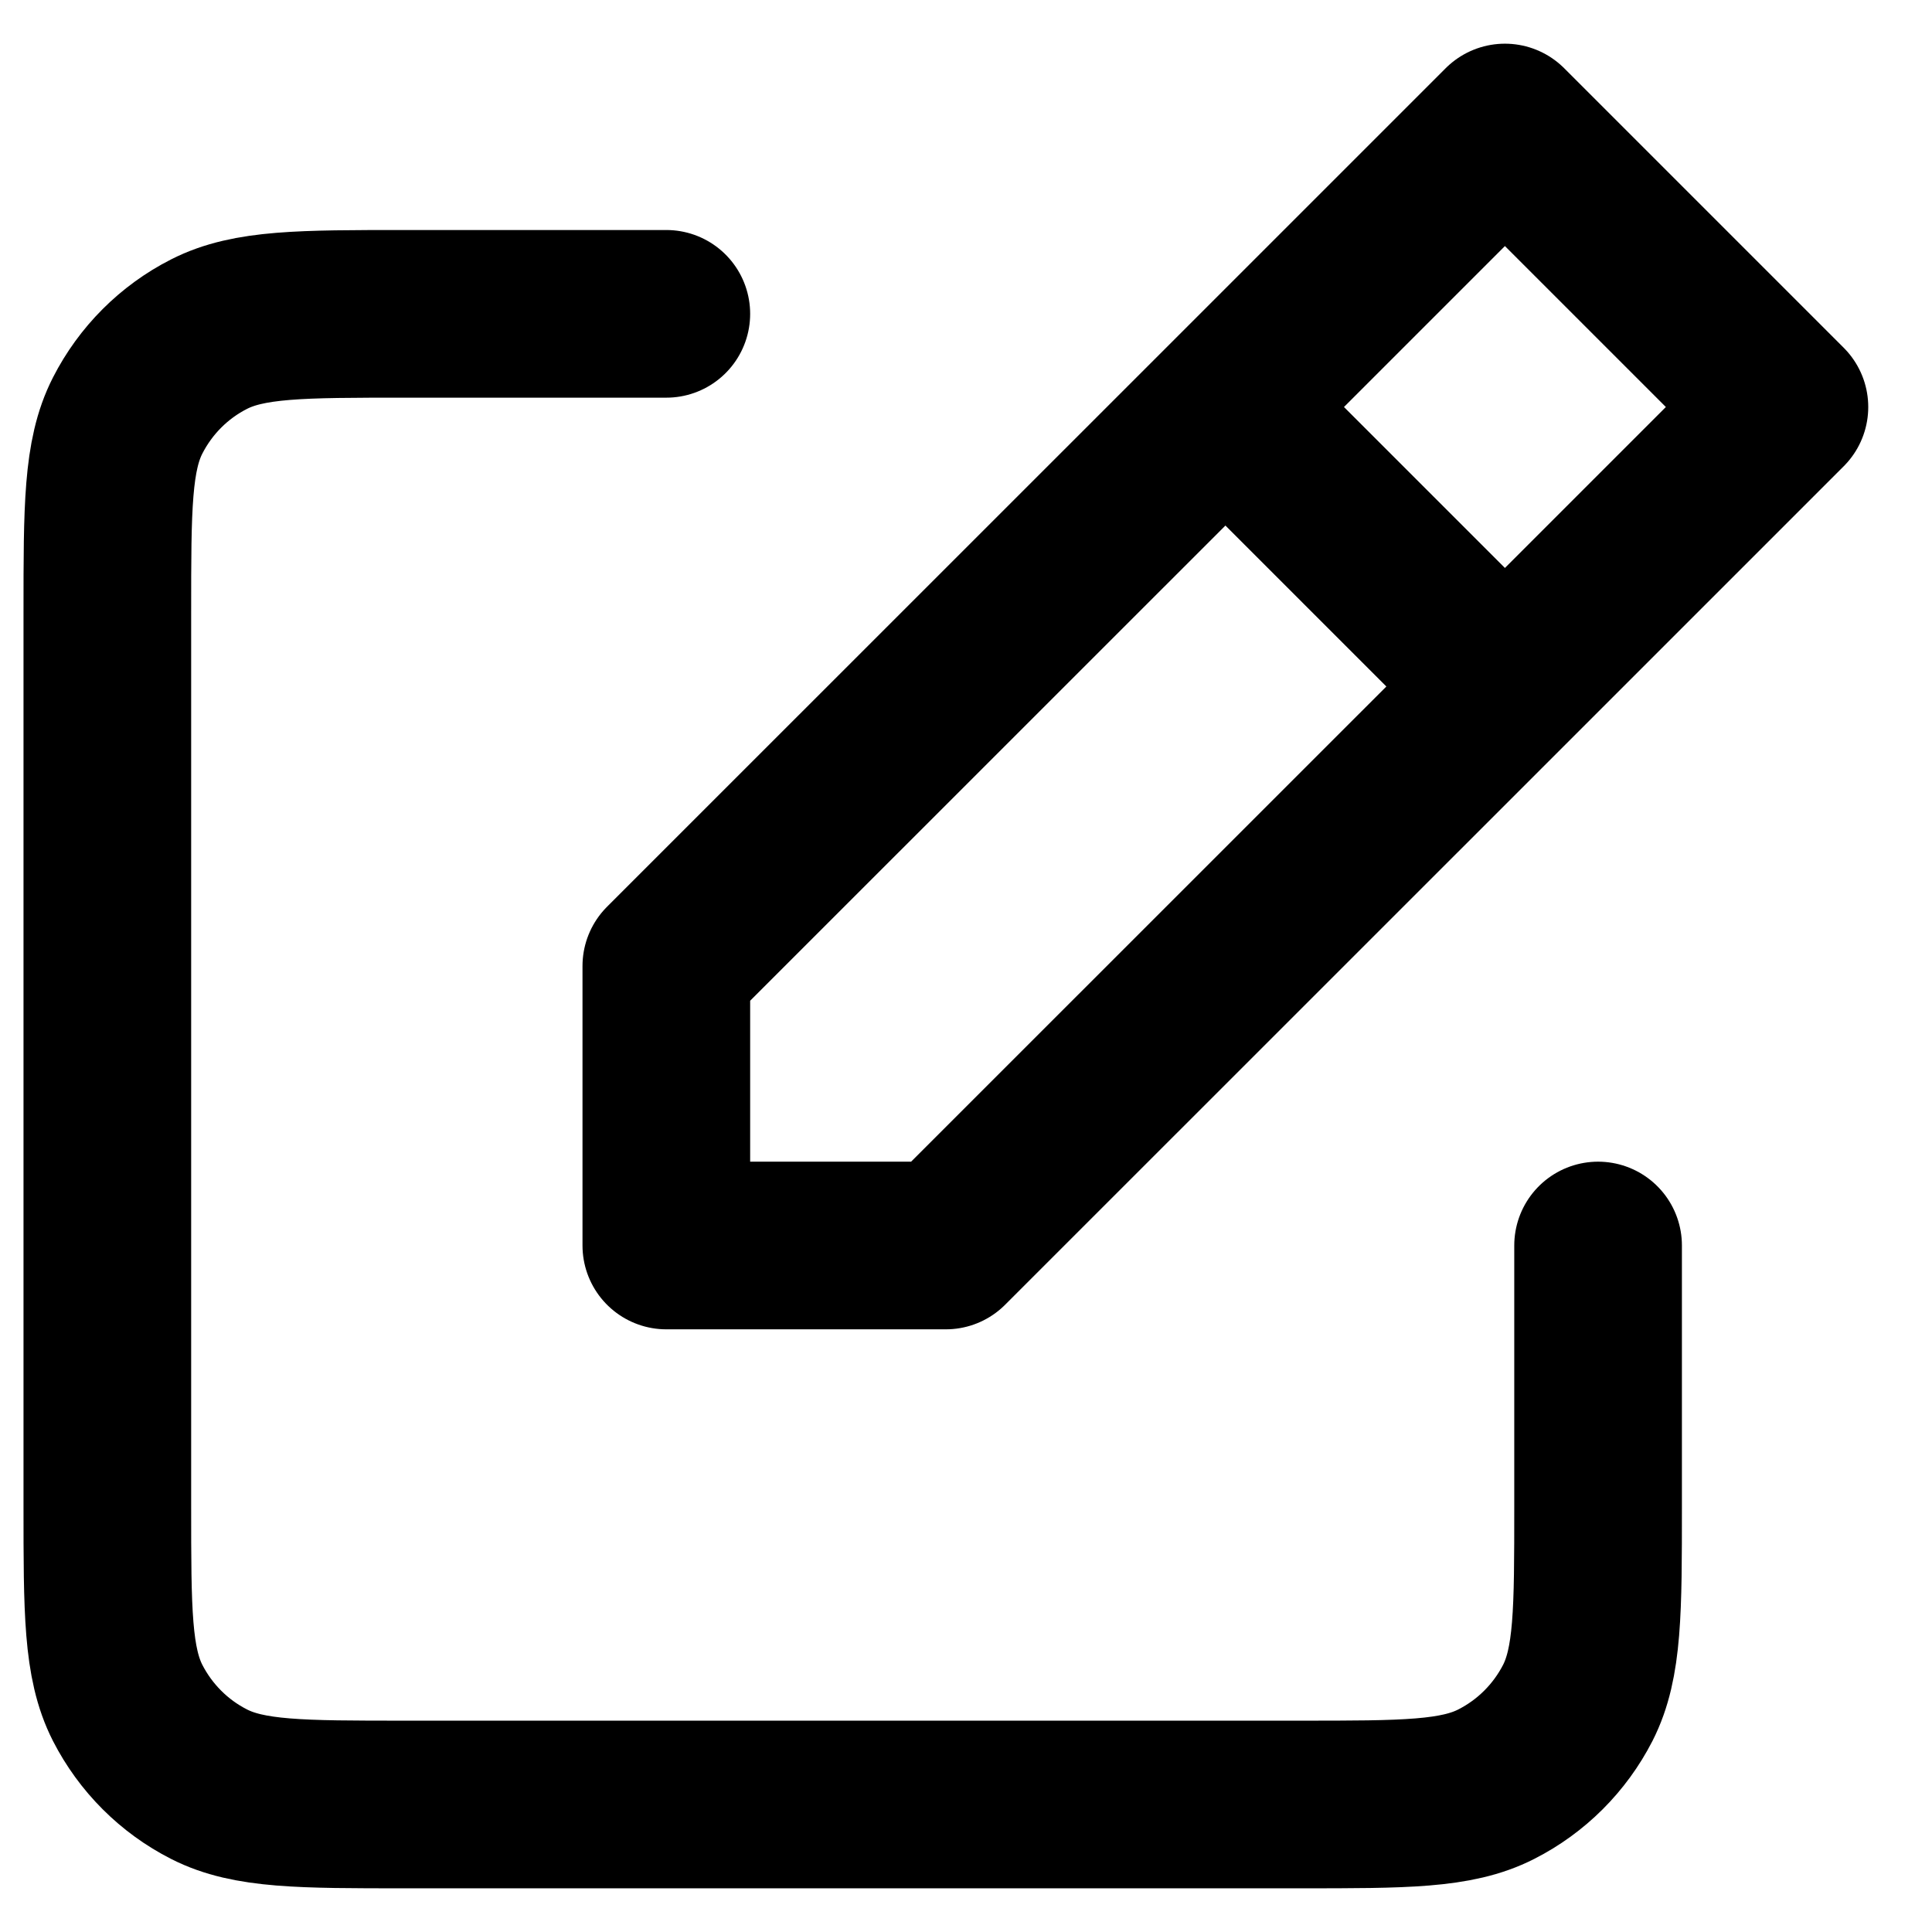 <svg width="18" height="18" viewBox="0 0 18 18" fill="none" xmlns="http://www.w3.org/2000/svg">
    <path id="Vector"
        d="M6.208 2.924H3.778C2.806 2.924 2.319 2.924 1.948 3.113C1.621 3.279 1.356 3.545 1.189 3.872C1 4.243 1 4.729 1 5.701V14.035C1 15.007 1 15.493 1.189 15.865C1.356 16.191 1.621 16.457 1.948 16.623C2.319 16.812 2.805 16.812 3.775 16.812H12.114C13.084 16.812 13.569 16.812 13.94 16.623C14.267 16.457 14.533 16.191 14.7 15.865C14.889 15.493 14.889 15.008 14.889 14.037V11.604M11.417 3.792L6.208 9V11.604H8.812L14.021 6.396M11.417 3.792L14.021 1.188L16.625 3.792L14.021 6.396M11.417 3.792L14.021 6.396"
        stroke="black" stroke-width="1.562" stroke-linecap="round" stroke-linejoin="round" />
</svg>